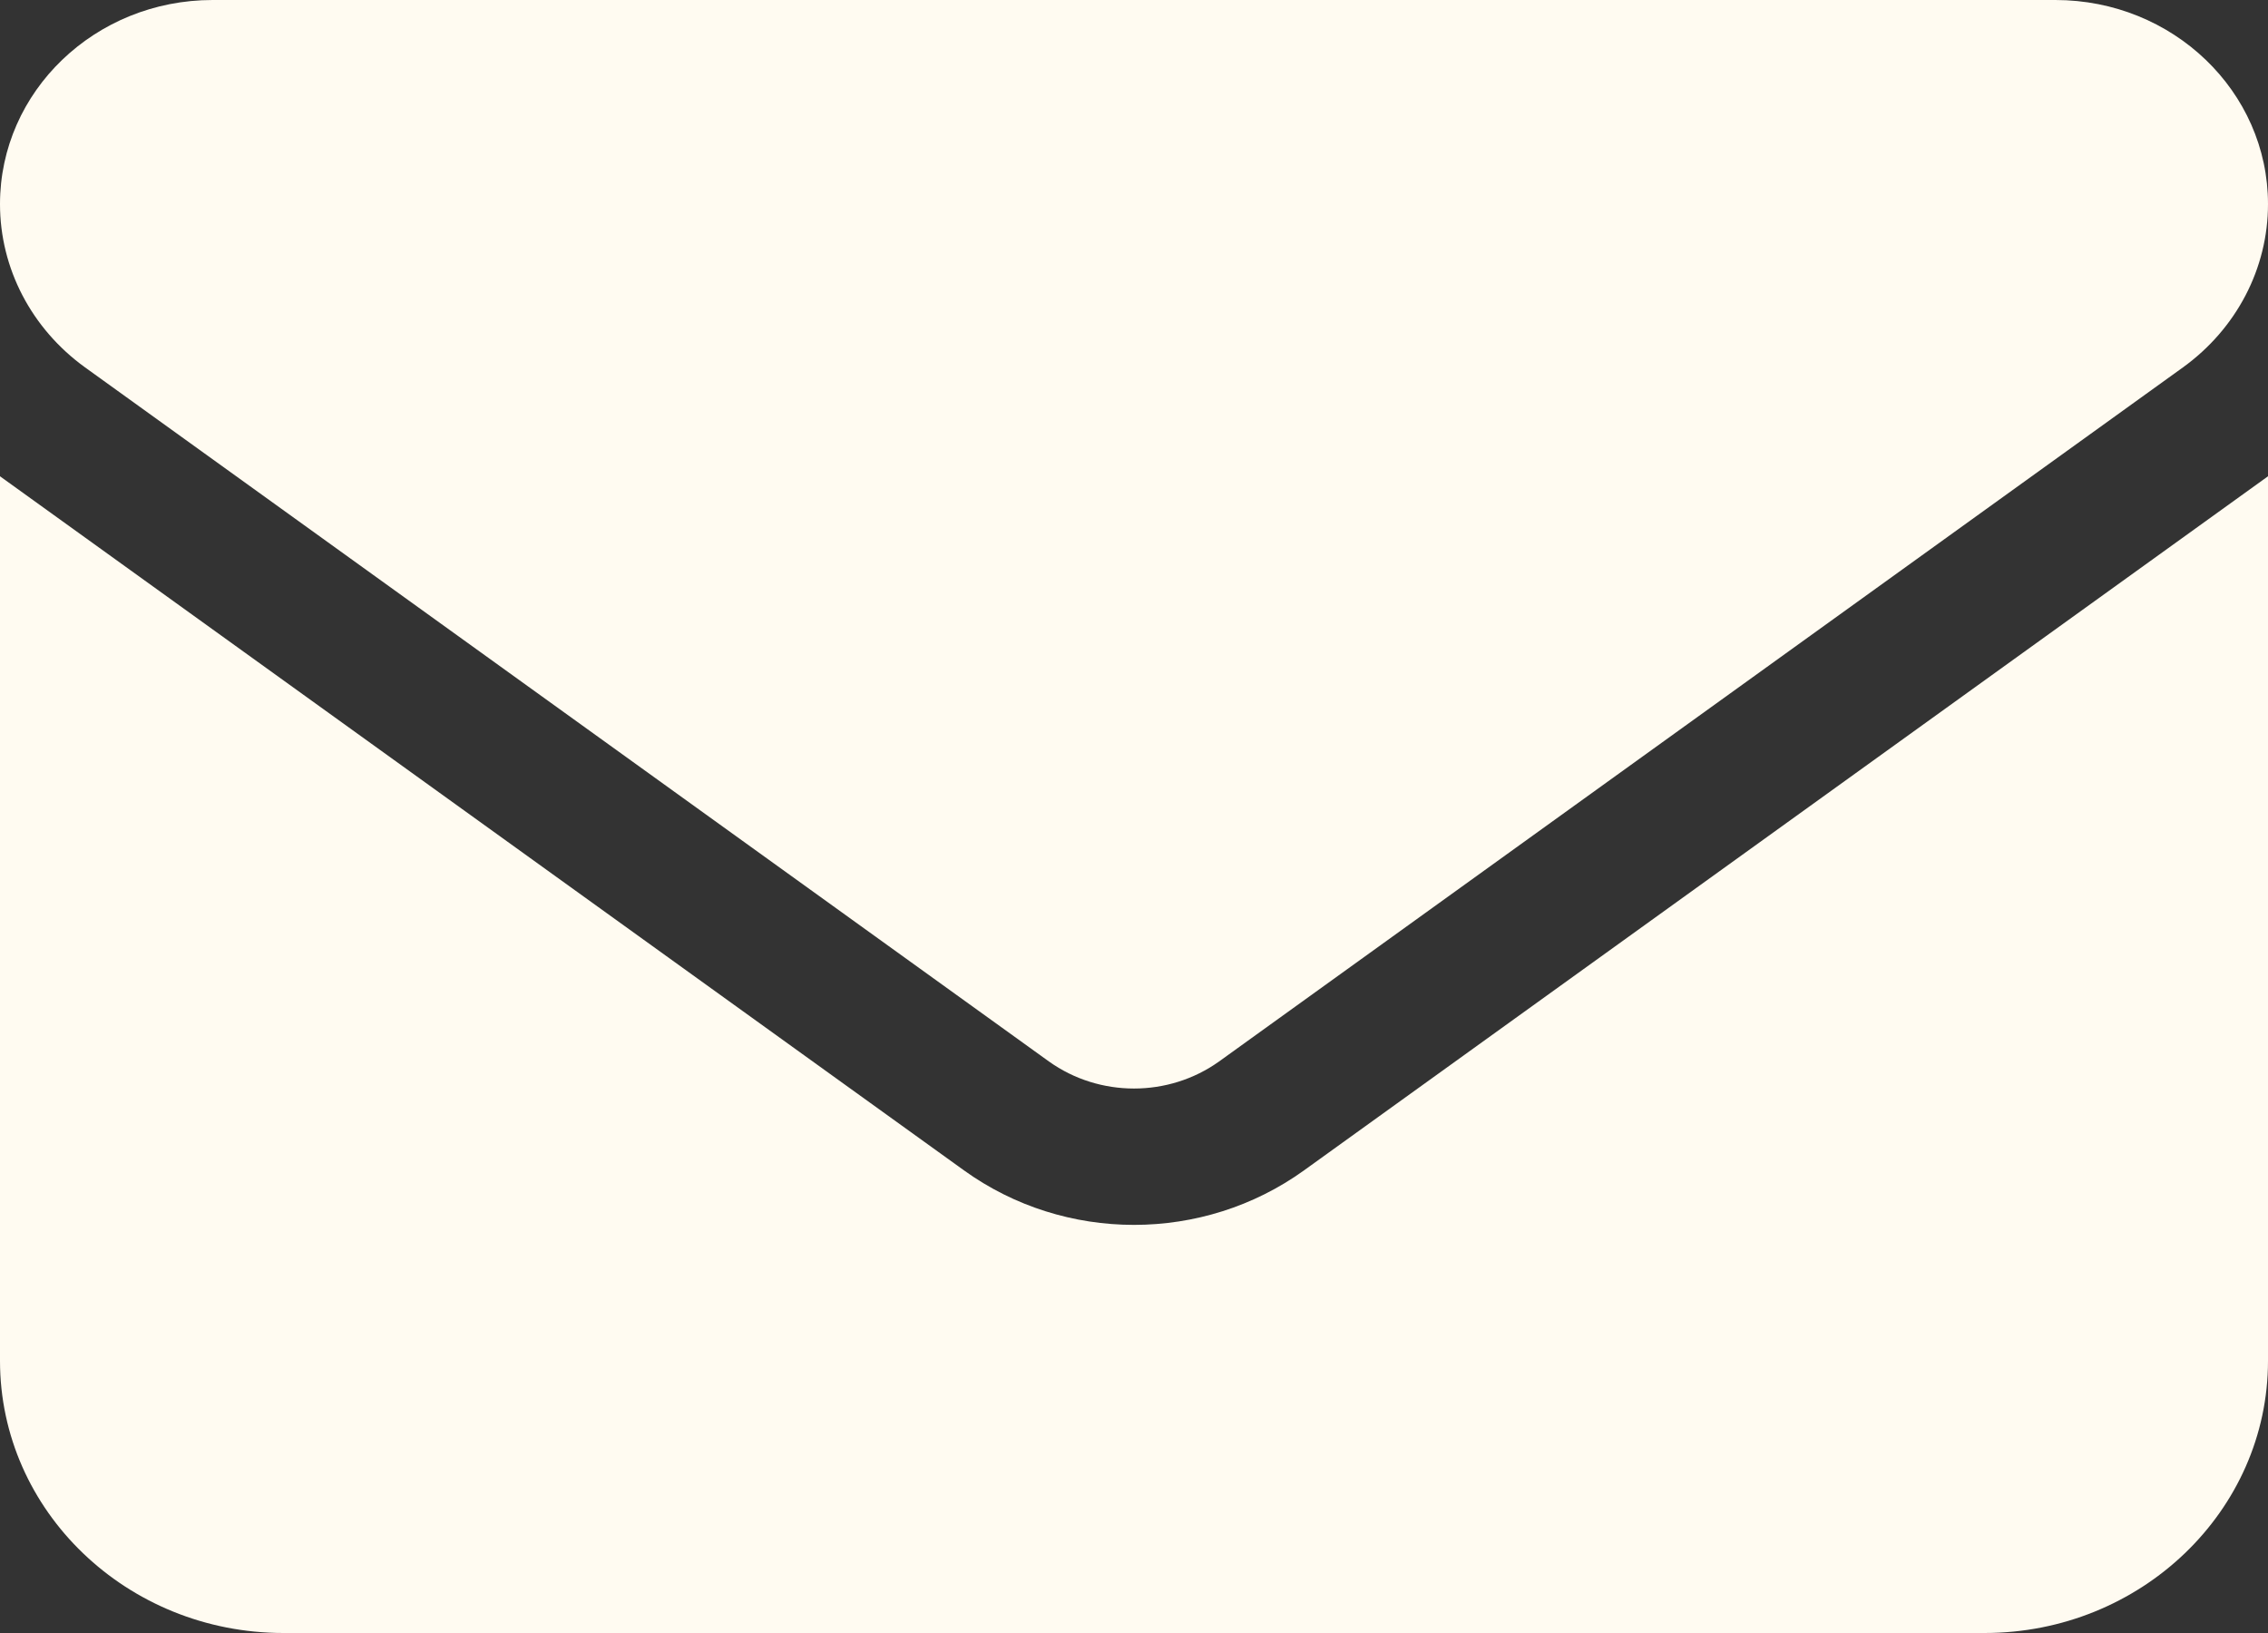 <svg width="25" height="18" viewBox="0 0 25 18" fill="none" xmlns="http://www.w3.org/2000/svg">
<rect x="0" y="0" width="25" height="18" fill="#333333" stroke="none"/>
<path d="M22.656 0C23.95 0 25 1.007 25 2.25C25 2.958 24.653 3.623 24.062 4.05L13.438 11.7C12.881 12.098 12.119 12.098 11.562 11.7L0.938 4.05C0.347 3.623 0 2.958 0 2.25C0 1.007 1.049 0 2.344 0H22.656ZM10.625 12.9C11.738 13.702 13.262 13.702 14.375 12.9L25 5.25V15C25 16.655 23.599 18 21.875 18H3.125C1.399 18 0 16.655 0 15V5.25L10.625 12.9Z" fill="#FFFBF1"/>
</svg>
